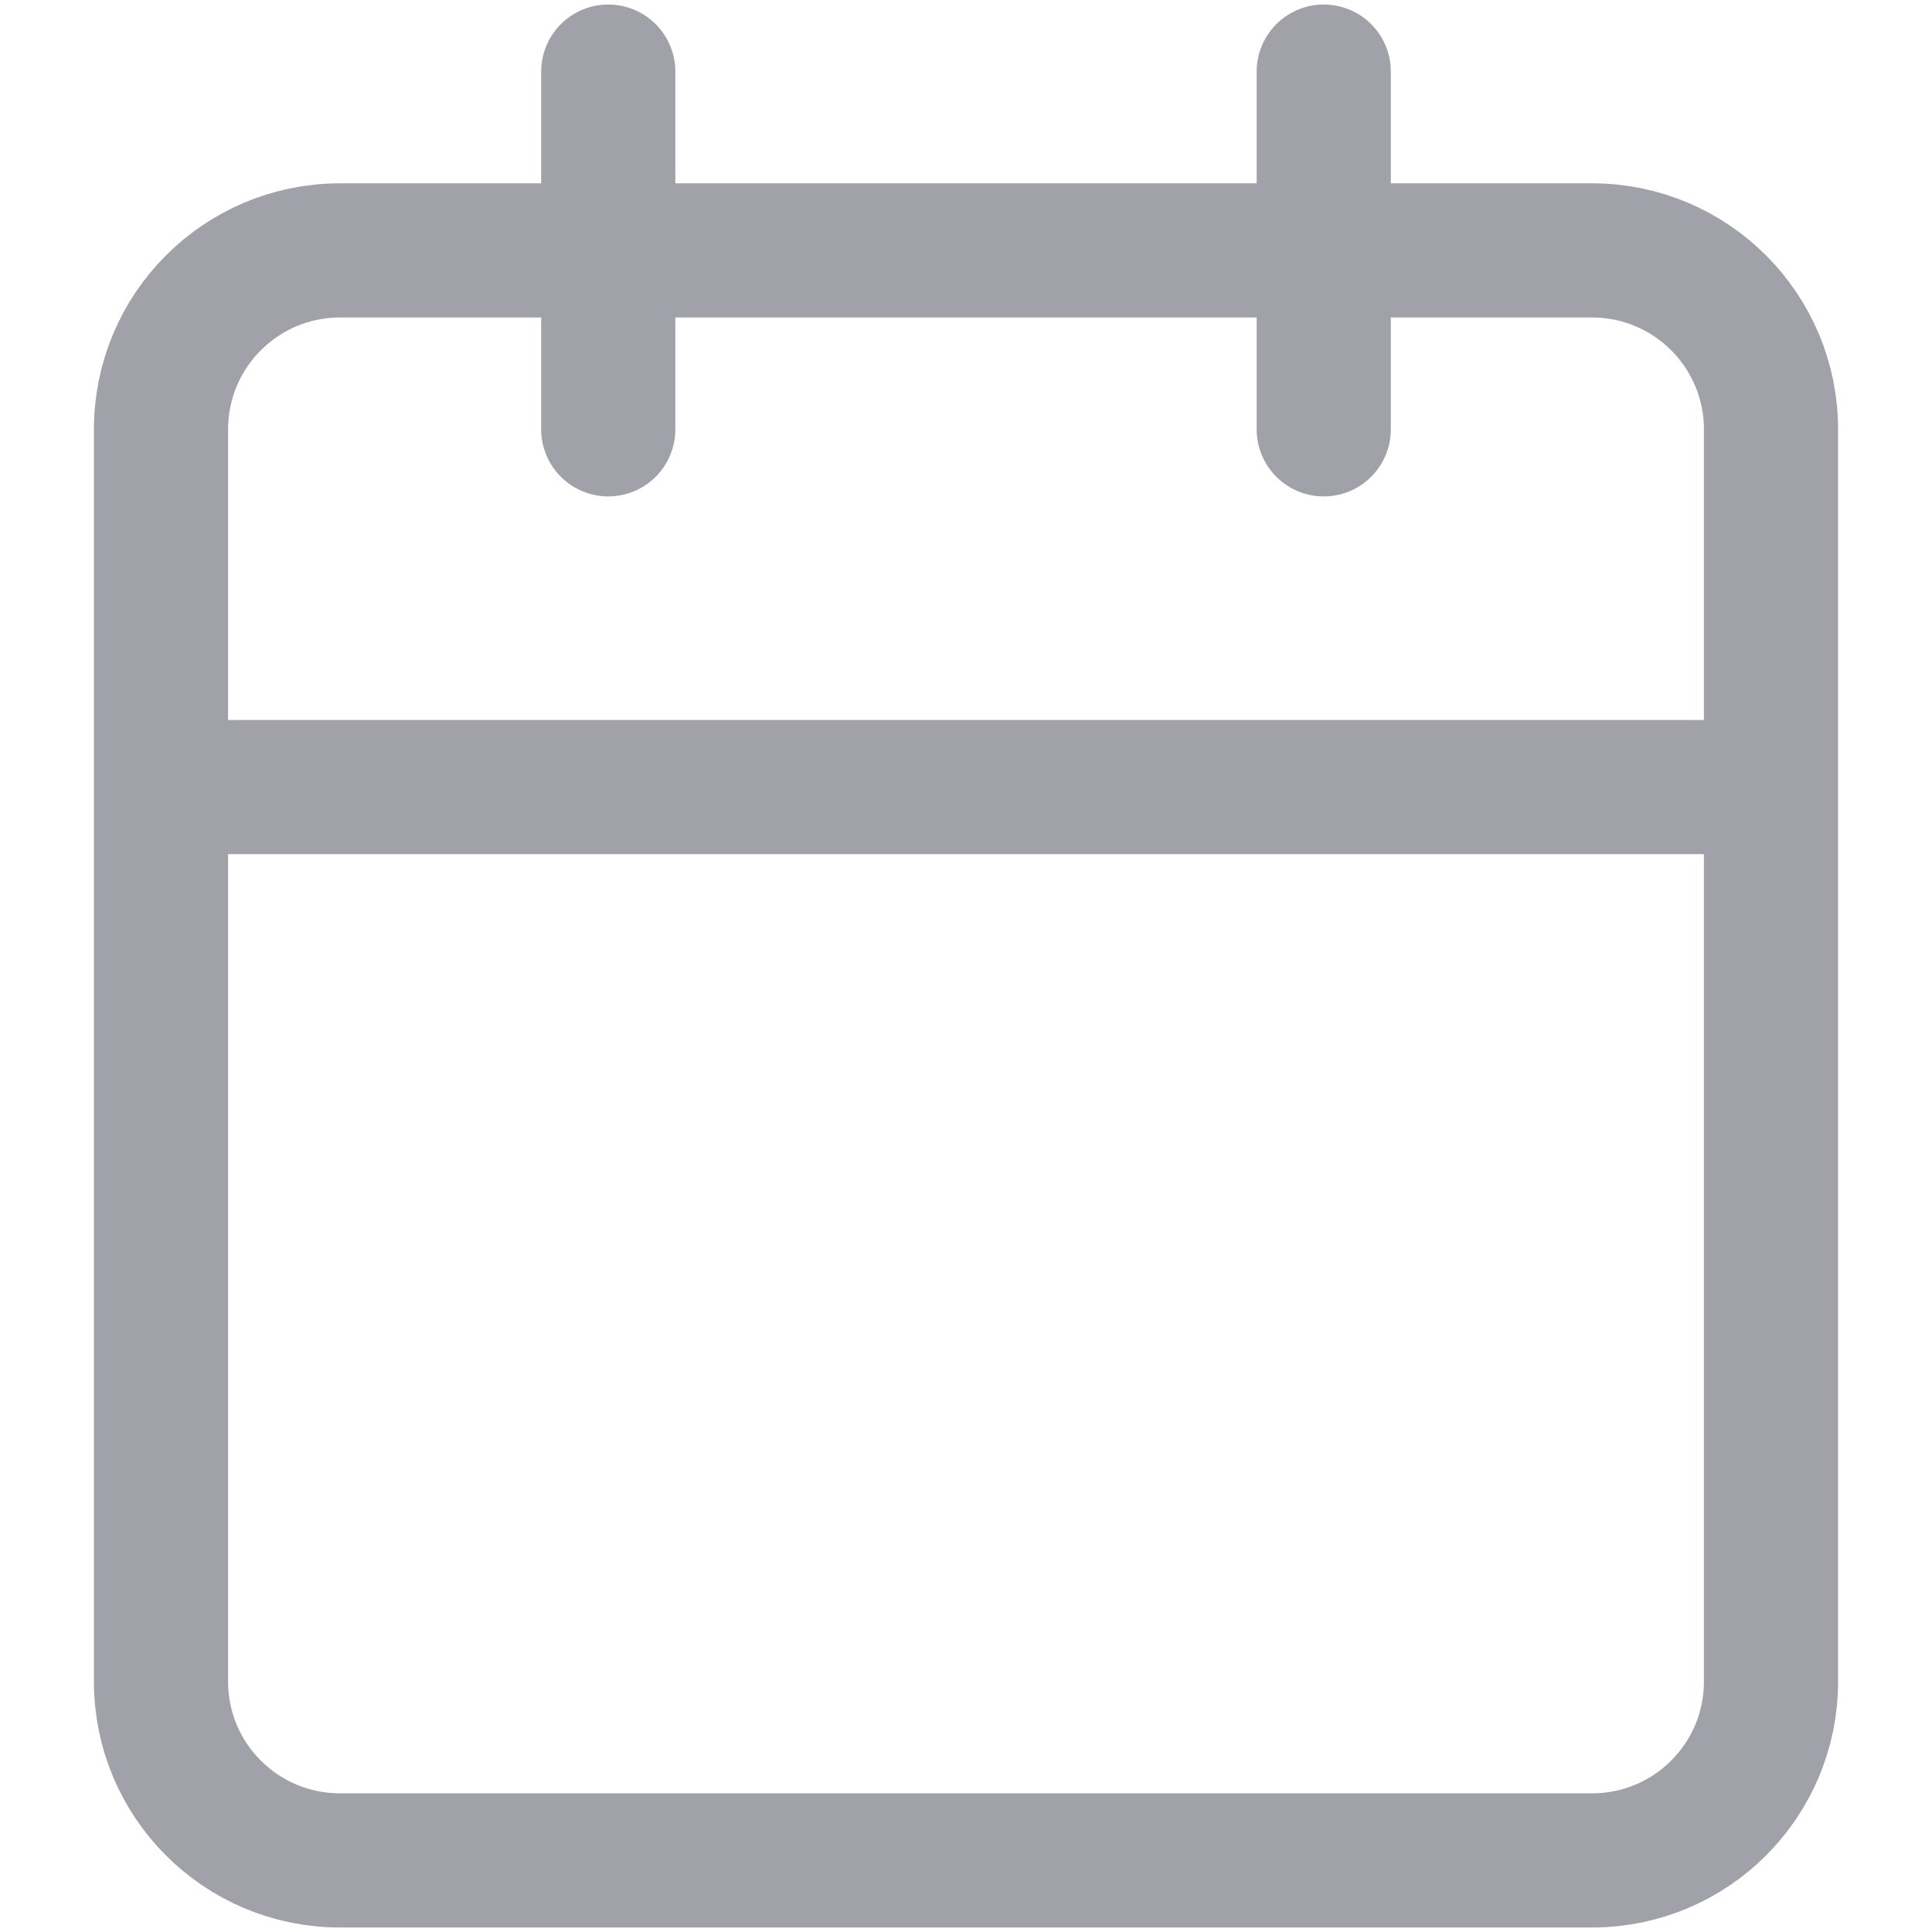 <svg width="18" height="18" viewBox="0 0 18 18" fill="none" xmlns="http://www.w3.org/2000/svg">
<path d="M5.667 0.667V4M12.333 0.667V4M1.5 7.333H16.5M3.167 2.333H14.833C15.754 2.333 16.5 3.08 16.5 4V15.667C16.5 16.587 15.754 17.333 14.833 17.333H3.167C2.246 17.333 1.5 16.587 1.5 15.667V4C1.5 3.08 2.246 2.333 3.167 2.333Z" stroke="#A1A1AA" stroke-width="1.25" stroke-linecap="round" stroke-linejoin="round"/>
</svg>
